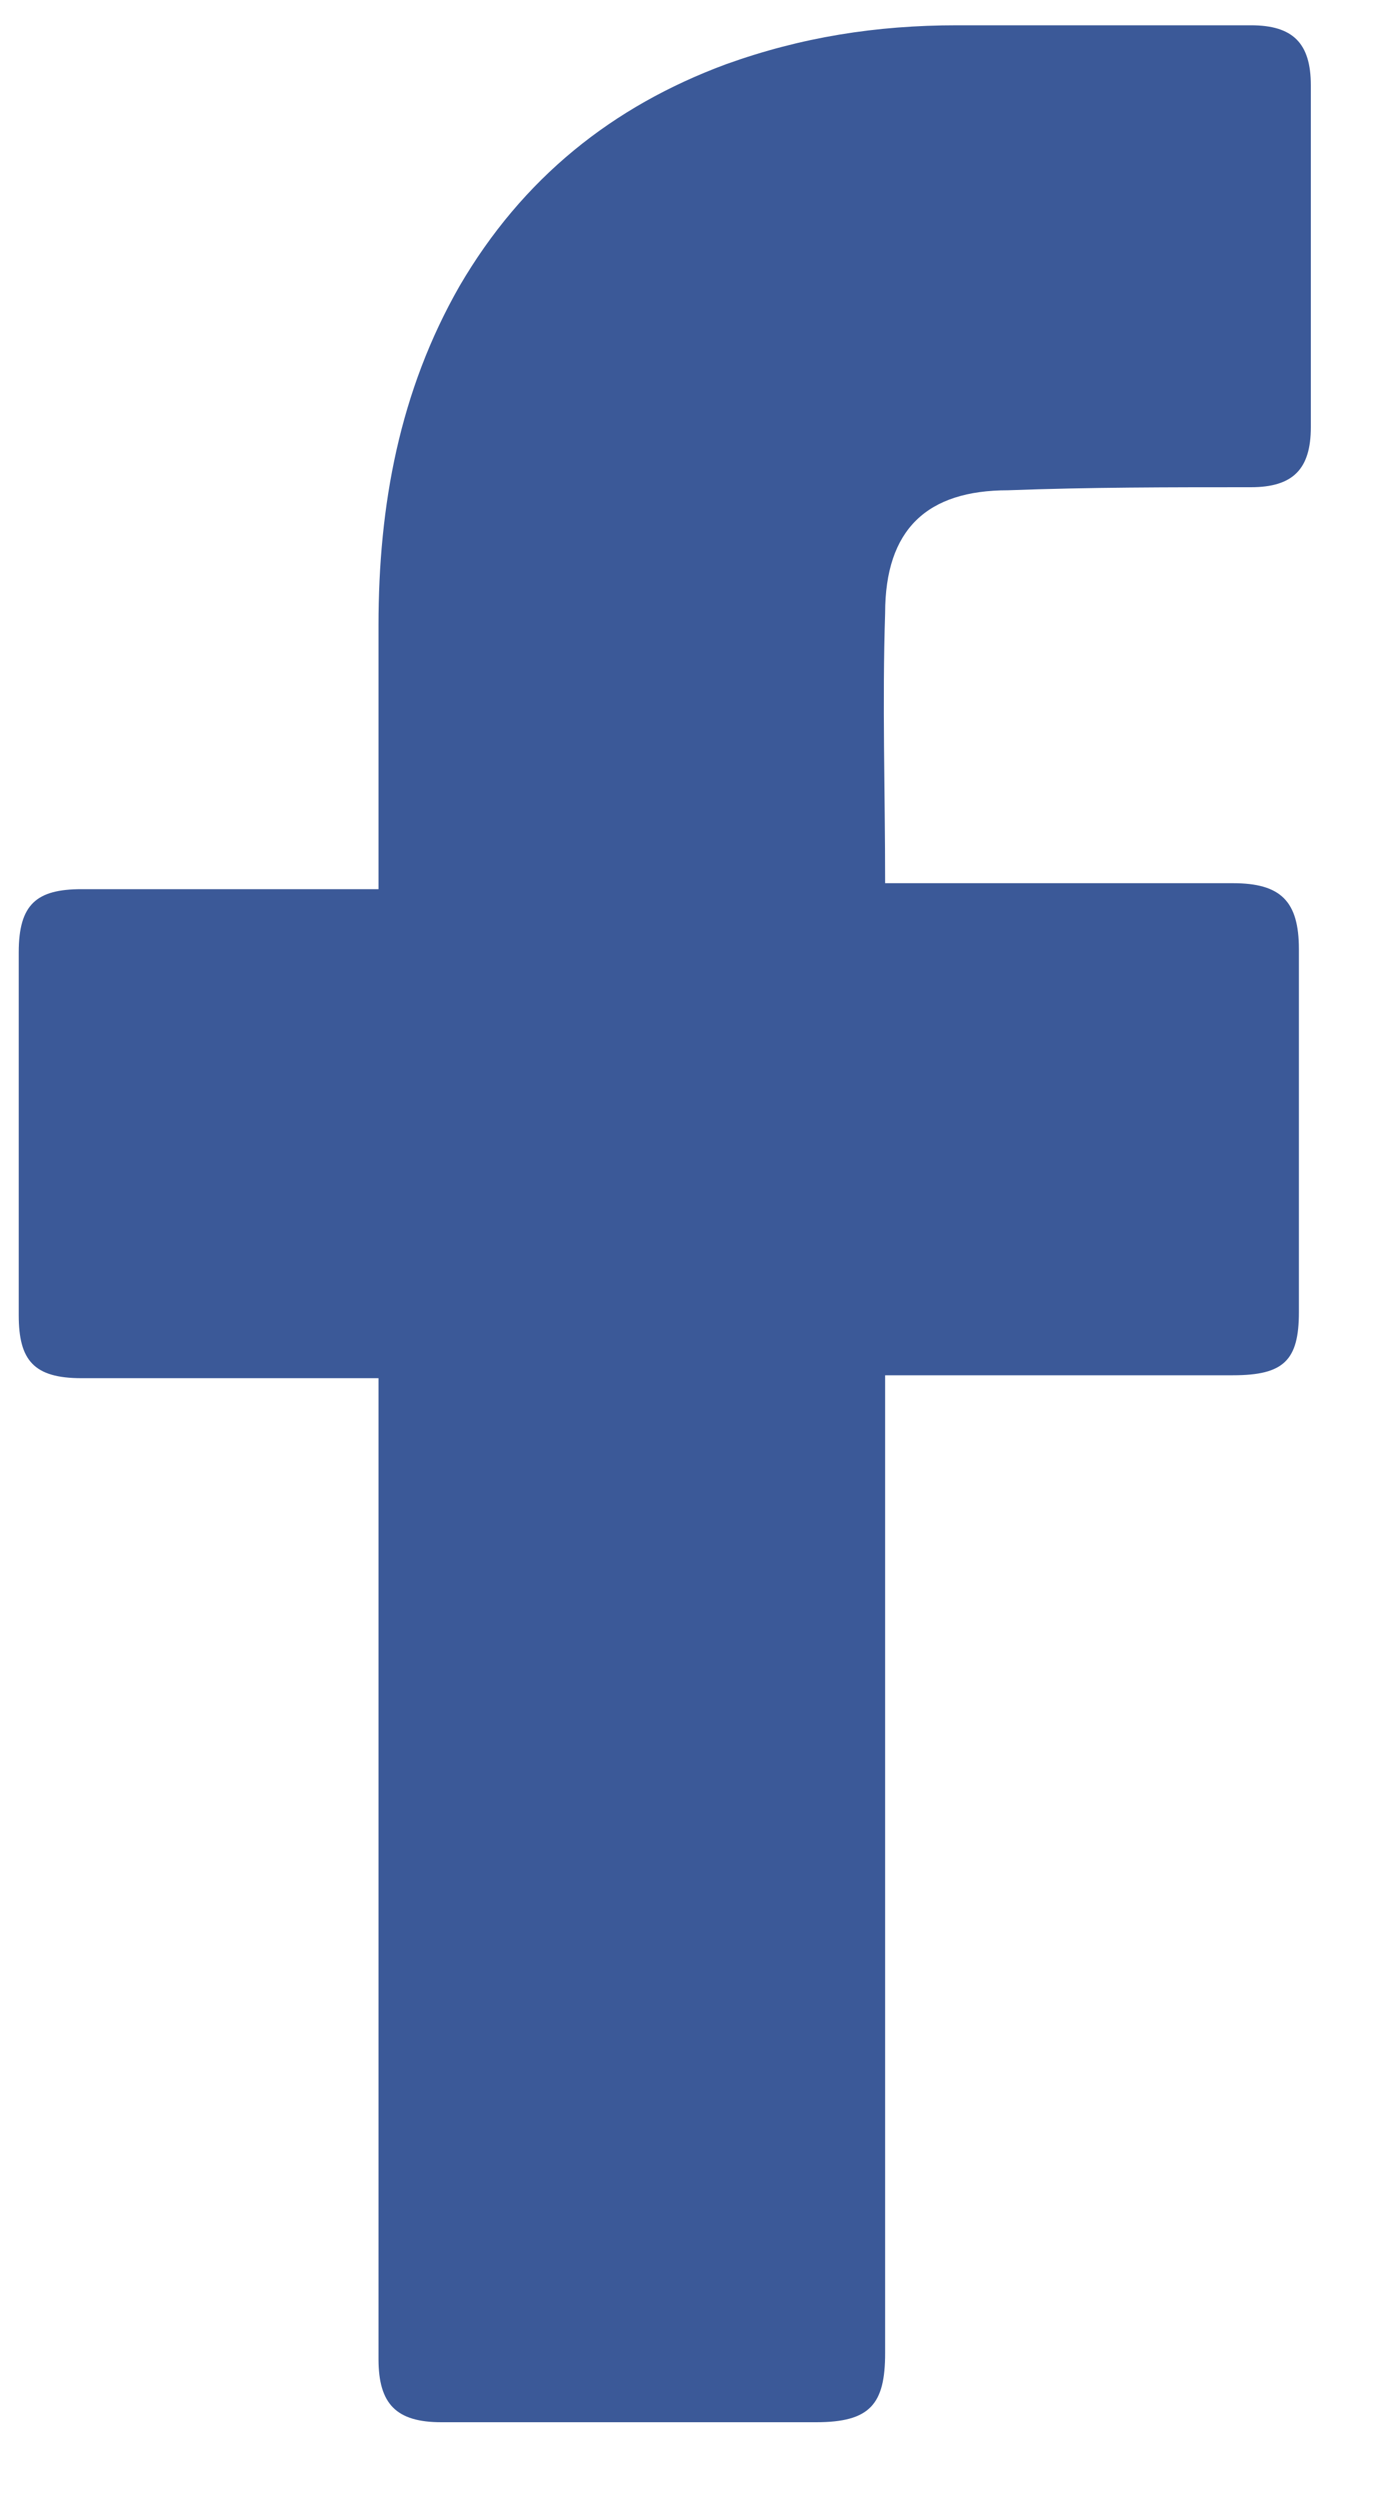 <svg width="10" height="18" viewBox="0 0 10 18" fill="none" xmlns="http://www.w3.org/2000/svg">
<path d="M2.727 9.923C2.662 9.923 1.236 9.923 0.588 9.923C0.243 9.923 0.135 9.794 0.135 9.47C0.135 8.606 0.135 7.72 0.135 6.856C0.135 6.51 0.264 6.402 0.588 6.402H2.727C2.727 6.338 2.727 5.085 2.727 4.502C2.727 3.638 2.878 2.817 3.31 2.061C3.764 1.283 4.412 0.765 5.232 0.462C5.772 0.268 6.312 0.182 6.896 0.182H9.012C9.315 0.182 9.444 0.311 9.444 0.614V3.076C9.444 3.378 9.315 3.508 9.012 3.508C8.429 3.508 7.846 3.508 7.263 3.53C6.68 3.53 6.377 3.81 6.377 4.415C6.356 5.063 6.377 5.69 6.377 6.359H8.883C9.228 6.359 9.358 6.489 9.358 6.834V9.448C9.358 9.794 9.25 9.902 8.883 9.902C8.105 9.902 6.442 9.902 6.377 9.902V16.943C6.377 17.31 6.269 17.44 5.88 17.44C4.973 17.44 4.088 17.44 3.18 17.44C2.856 17.44 2.727 17.31 2.727 16.986C2.727 14.718 2.727 9.988 2.727 9.923Z" fill="#3B5998"/>
</svg>
